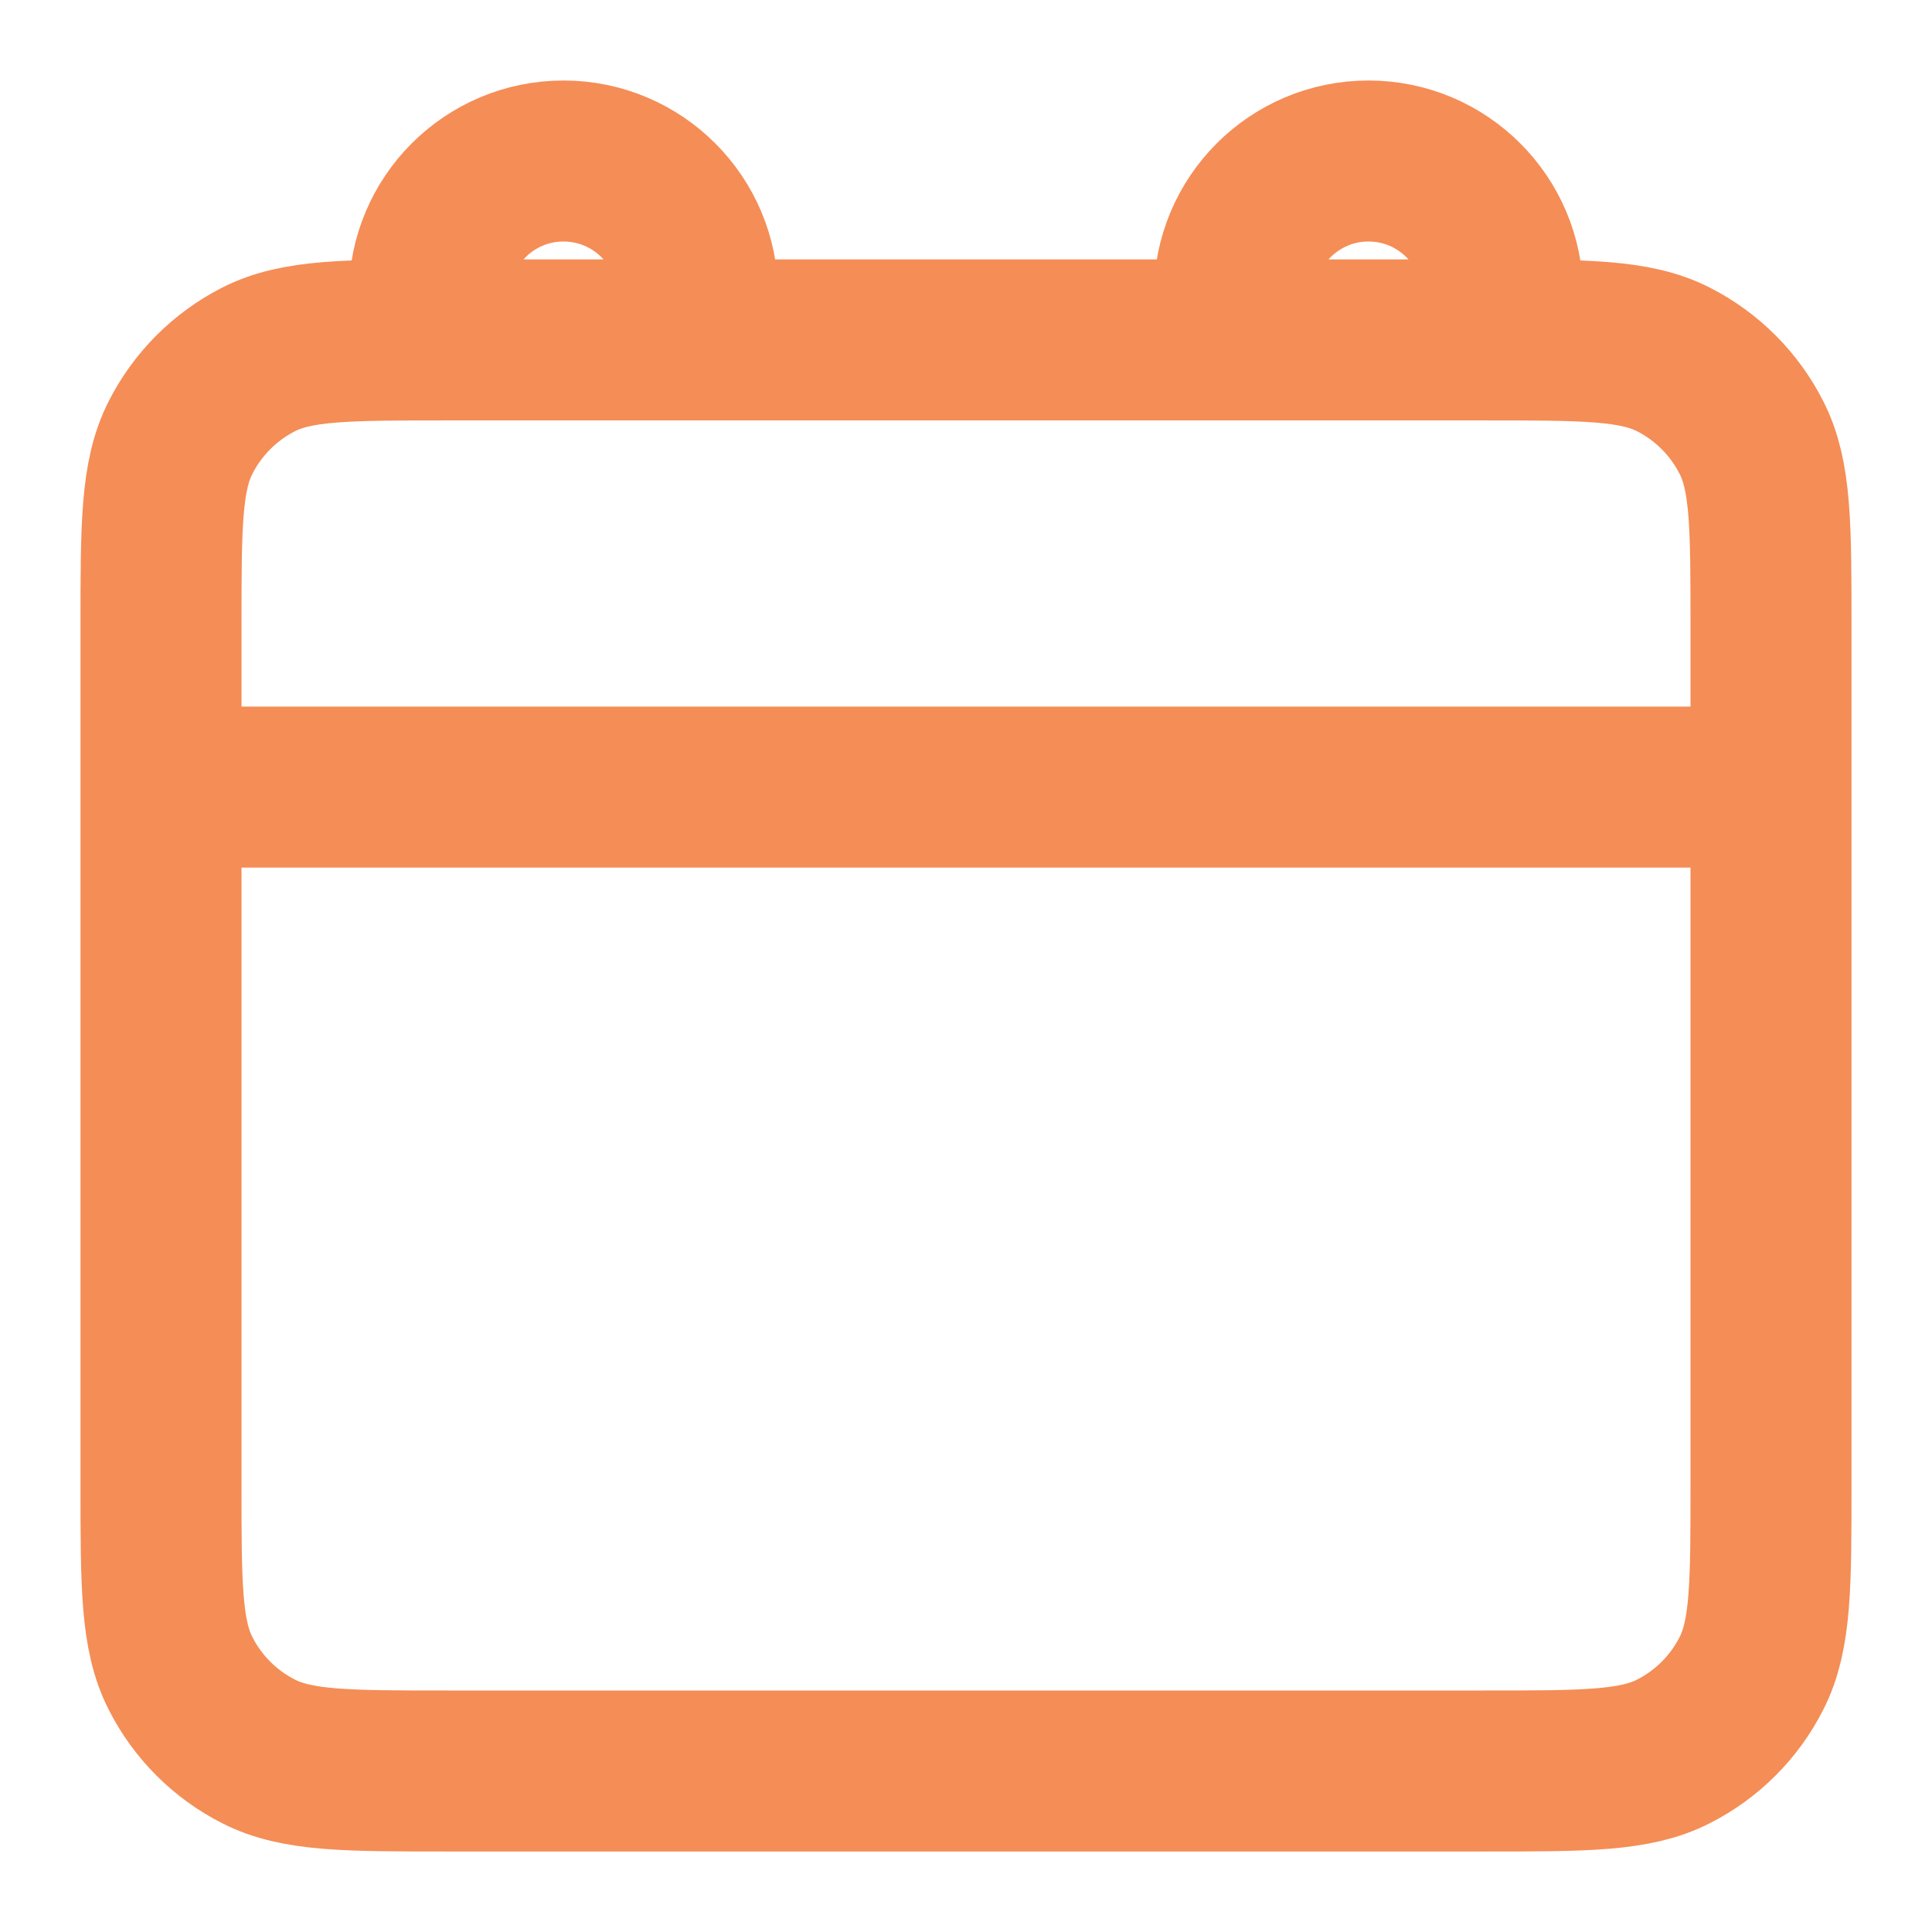 <svg width="18" height="18" viewBox="0 0 18 18" fill="none" xmlns="http://www.w3.org/2000/svg">
<path d="M1.5 7.333H16.5M6.5 3.167H4.167C3.233 3.167 2.767 3.167 2.41 3.348C2.096 3.508 1.841 3.763 1.682 4.077C1.5 4.433 1.5 4.9 1.5 5.833V13.833C1.5 14.767 1.5 15.233 1.682 15.59C1.841 15.904 2.096 16.159 2.41 16.318C2.767 16.5 3.233 16.5 4.167 16.5H13.833C14.767 16.5 15.233 16.5 15.59 16.318C15.904 16.159 16.159 15.904 16.318 15.59C16.5 15.233 16.5 14.767 16.5 13.833V5.833C16.5 4.9 16.5 4.433 16.318 4.077C16.159 3.763 15.904 3.508 15.59 3.348C15.233 3.167 14.767 3.167 13.833 3.167H11.5M6.5 3.167H11.5M6.5 3.167V2.75C6.5 2.06 5.94 1.5 5.25 1.5C4.56 1.5 4 2.06 4 2.75V3.167M11.5 3.167V2.75C11.5 2.06 12.06 1.5 12.75 1.5C13.44 1.5 14 2.06 14 2.75V3.167" stroke="#F58D56" stroke-width="1.5" stroke-linecap="round"/>
</svg>
